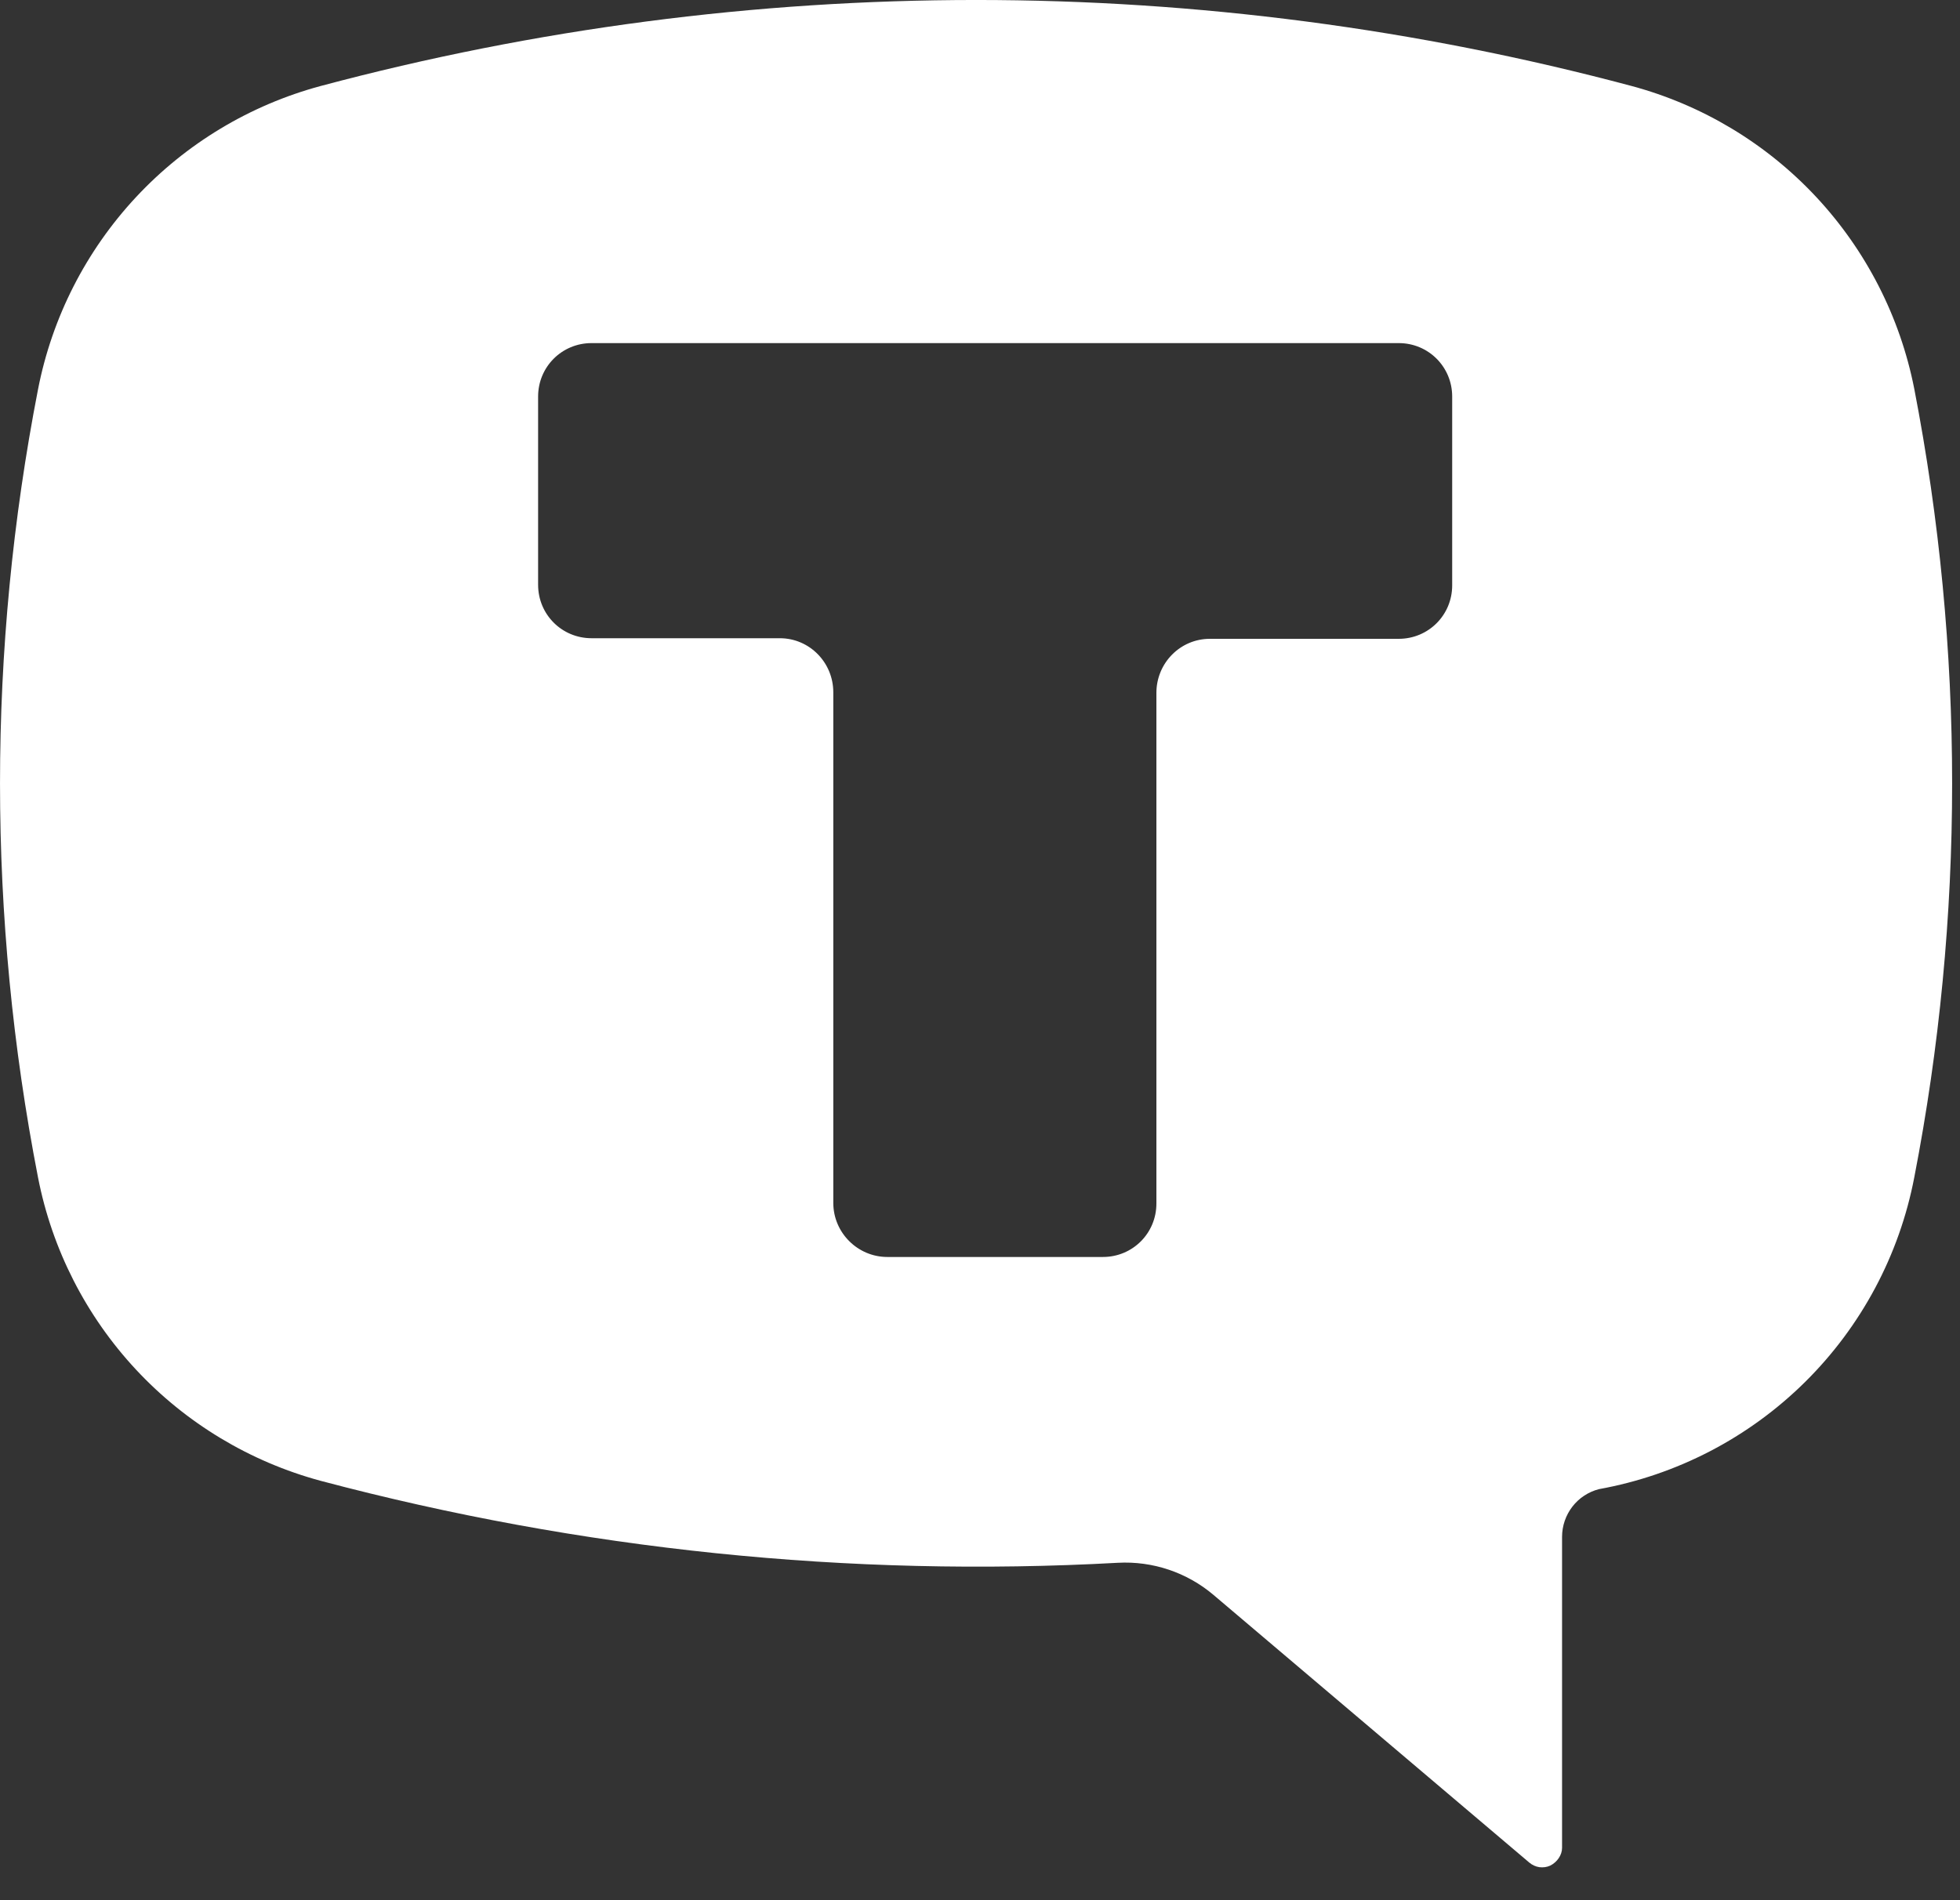 <svg width="33" height="32" viewBox="0 0 33 32" fill="none" xmlns="http://www.w3.org/2000/svg">
<rect x="0" y="0" width="33" height="32" fill="#333333" stroke="none"/>
<path fill-rule="evenodd" clip-rule="evenodd" d="M27.47 1.448C20.24 -0.483 12.63 -0.483 5.4 1.448C4.208 1.769 3.13 2.418 2.289 3.321C1.447 4.225 0.876 5.346 0.64 6.558C-0.213 10.94 -0.213 15.445 0.64 19.828C0.876 21.039 1.447 22.16 2.289 23.064C3.13 23.967 4.208 24.616 5.4 24.938C9.77 26.098 14.3 26.568 18.82 26.318C19.406 26.286 19.982 26.479 20.43 26.858L25.75 31.368C25.798 31.408 25.856 31.435 25.918 31.444C25.98 31.452 26.043 31.444 26.1 31.418C26.22 31.358 26.3 31.238 26.3 31.118V25.878C26.301 25.695 26.362 25.517 26.474 25.372C26.586 25.227 26.743 25.124 26.92 25.078C28.232 24.841 29.441 24.213 30.389 23.276C31.337 22.339 31.979 21.137 32.23 19.828C33.08 15.448 33.08 10.938 32.23 6.548C31.992 5.338 31.42 4.219 30.579 3.317C29.738 2.416 28.661 1.768 27.47 1.448ZM23.55 5.778C24.05 5.778 24.45 6.178 24.45 6.678V9.858C24.45 10.358 24.05 10.758 23.55 10.758H20.37C19.87 10.758 19.47 11.168 19.47 11.668V20.268C19.47 20.768 19.07 21.168 18.57 21.168H14.94C14.44 21.168 14.03 20.758 14.03 20.258V11.658C14.03 11.158 13.63 10.748 13.13 10.748H9.96C9.46 10.748 9.06 10.348 9.06 9.848V6.678C9.06 6.178 9.46 5.778 9.96 5.778H23.55Z" fill="white"/>
</svg>
